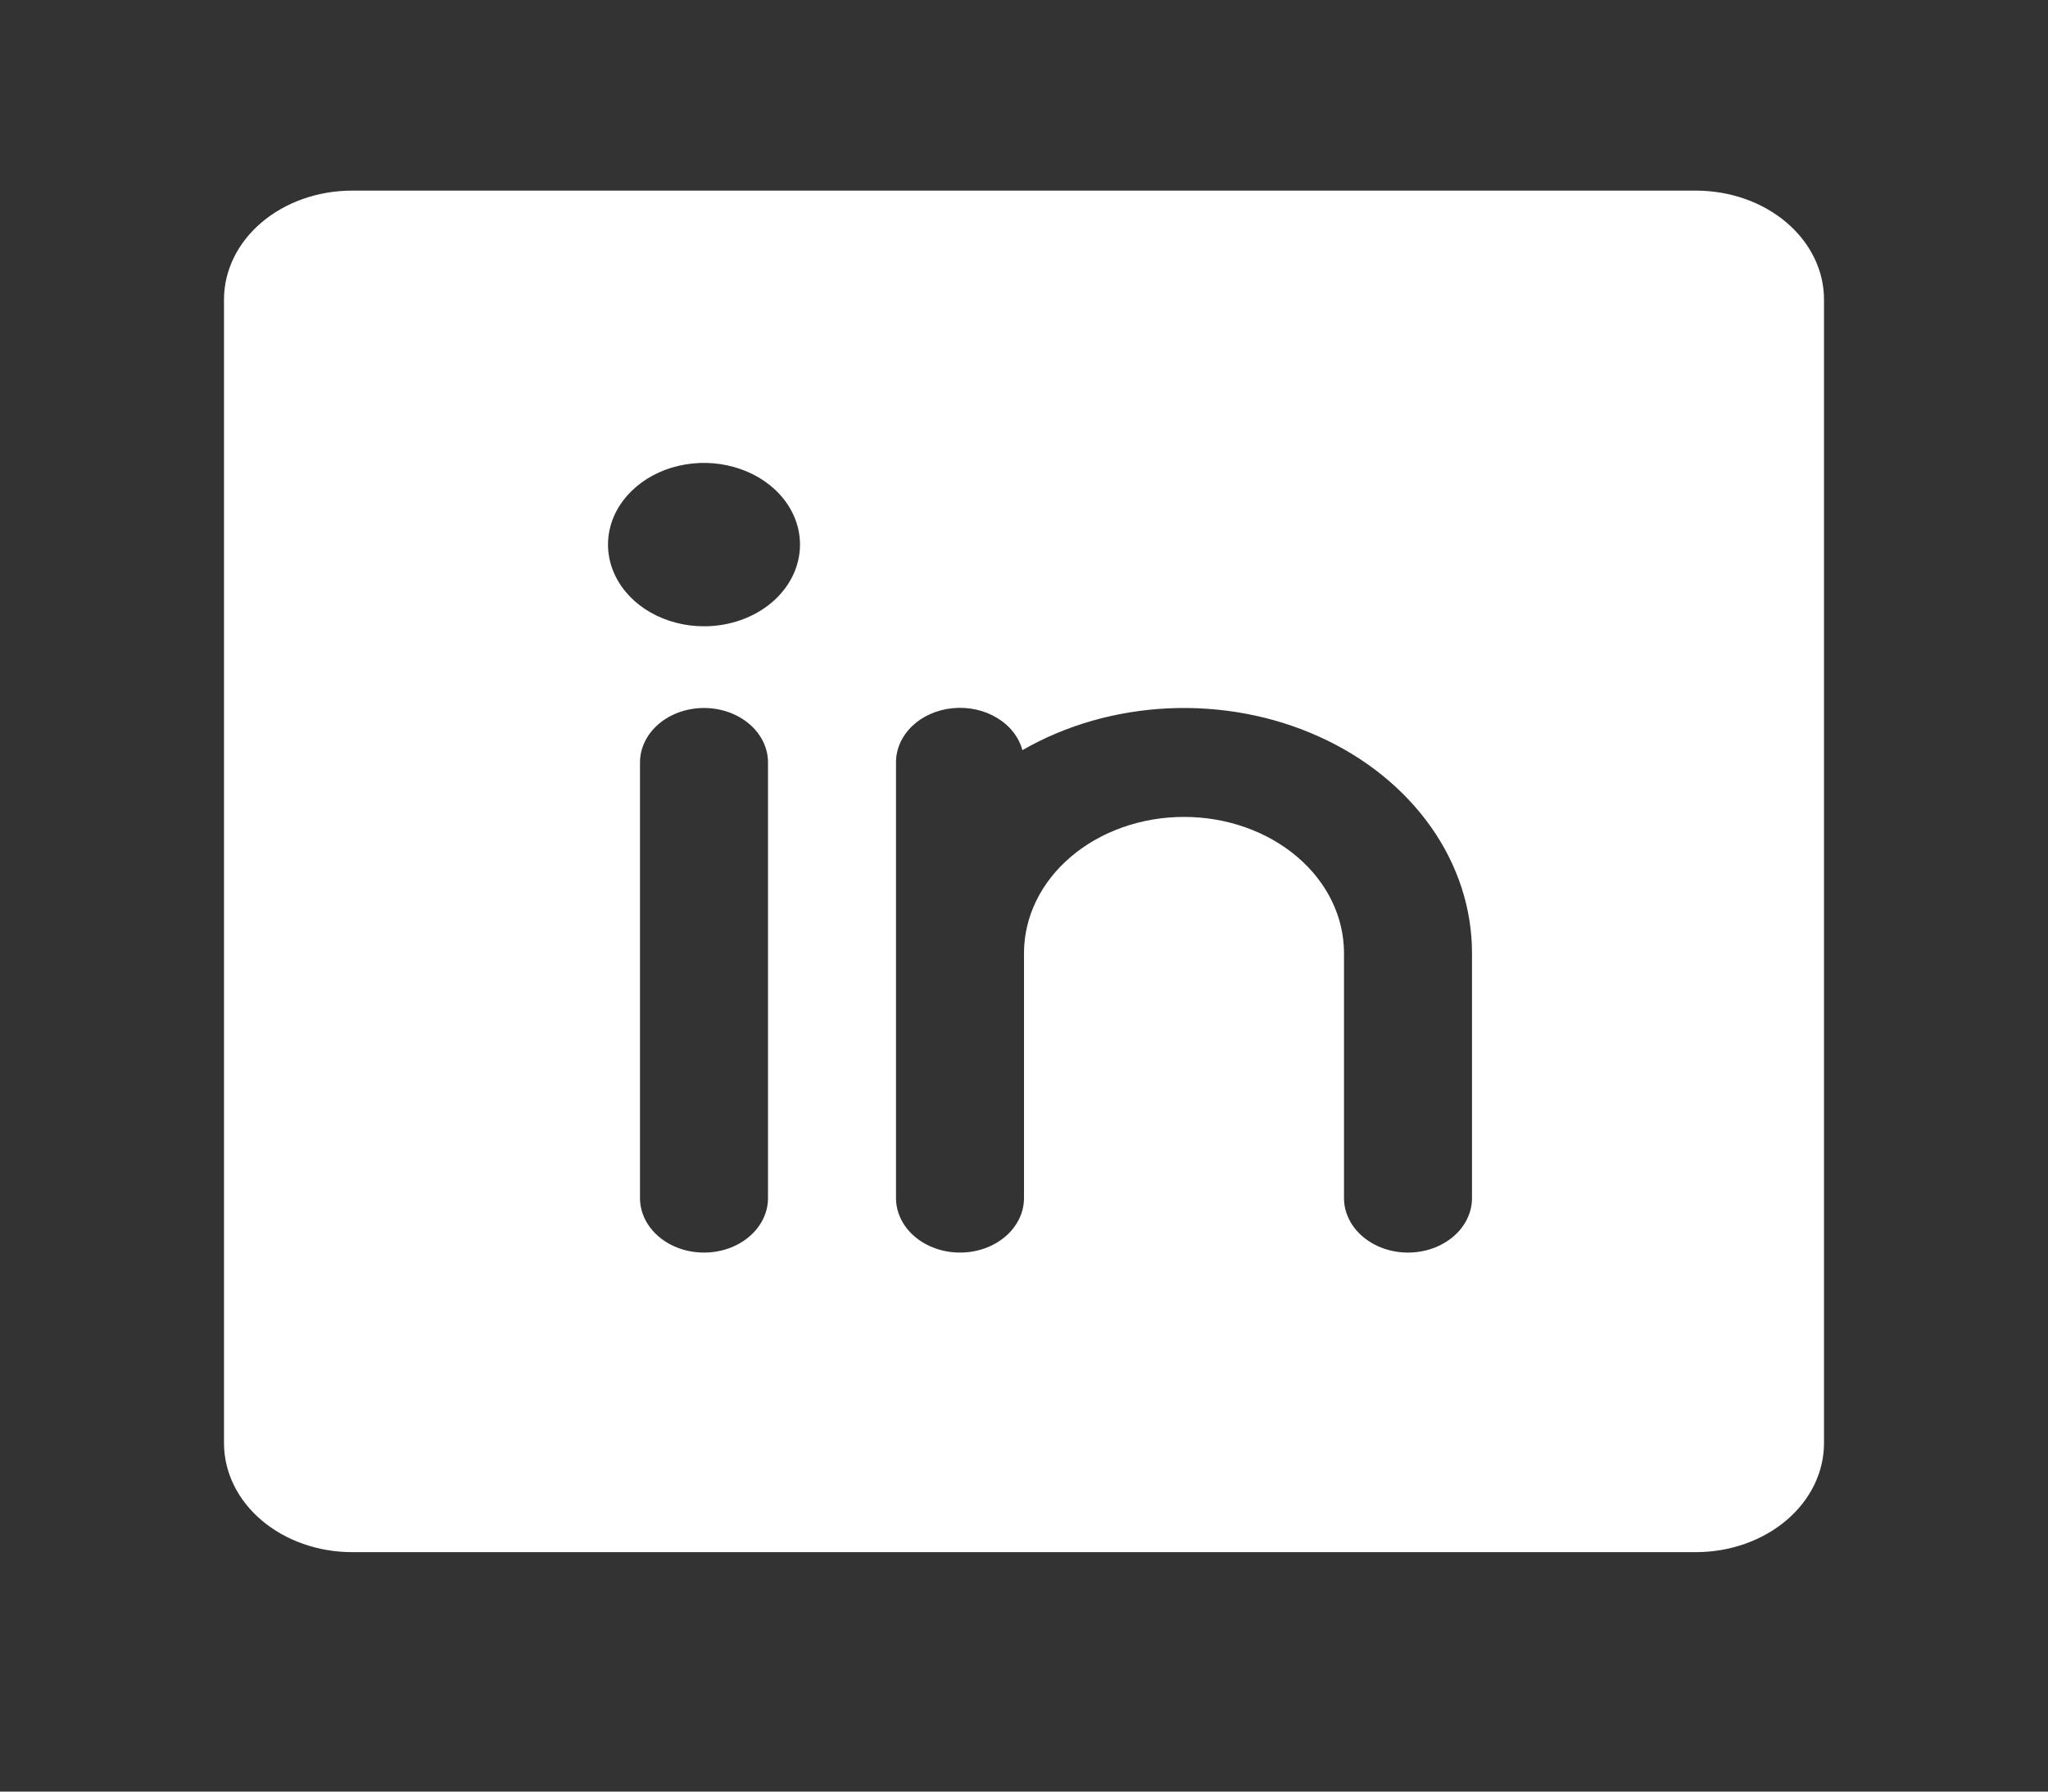 <svg width="40" height="35" viewBox="0 0 40 35" fill="none" xmlns="http://www.w3.org/2000/svg">
<rect x="0" y="0" width="40" height="35" fill="#333333" stroke="none"/>
<path d="M33.125 3.724H6.875C6.212 3.724 5.576 3.948 5.107 4.347C4.638 4.746 4.375 5.287 4.375 5.851V28.194C4.375 28.758 4.638 29.299 5.107 29.698C5.576 30.097 6.212 30.322 6.875 30.322H33.125C33.788 30.322 34.424 30.097 34.893 29.698C35.362 29.299 35.625 28.758 35.625 28.194V5.851C35.625 5.287 35.362 4.746 34.893 4.347C34.424 3.948 33.788 3.724 33.125 3.724ZM15 23.406C15 23.688 14.868 23.959 14.634 24.158C14.399 24.358 14.082 24.47 13.75 24.47C13.418 24.47 13.101 24.358 12.866 24.158C12.632 23.959 12.5 23.688 12.5 23.406V14.895C12.5 14.613 12.632 14.342 12.866 14.143C13.101 13.943 13.418 13.831 13.75 13.831C14.082 13.831 14.399 13.943 14.634 14.143C14.868 14.342 15 14.613 15 14.895V23.406ZM13.75 12.235C13.379 12.235 13.017 12.141 12.708 11.966C12.4 11.791 12.16 11.541 12.018 11.25C11.876 10.958 11.839 10.637 11.911 10.328C11.983 10.018 12.162 9.734 12.424 9.511C12.686 9.287 13.021 9.135 13.384 9.074C13.748 9.012 14.125 9.044 14.467 9.165C14.81 9.285 15.103 9.49 15.309 9.752C15.515 10.015 15.625 10.323 15.625 10.639C15.625 11.062 15.428 11.468 15.076 11.768C14.724 12.067 14.247 12.235 13.75 12.235ZM28.75 23.406C28.75 23.688 28.618 23.959 28.384 24.158C28.149 24.358 27.831 24.47 27.5 24.47C27.169 24.47 26.851 24.358 26.616 24.158C26.382 23.959 26.25 23.688 26.25 23.406V18.619C26.25 17.913 25.921 17.236 25.335 16.738C24.749 16.239 23.954 15.959 23.125 15.959C22.296 15.959 21.501 16.239 20.915 16.738C20.329 17.236 20 17.913 20 18.619V23.406C20 23.688 19.868 23.959 19.634 24.158C19.399 24.358 19.081 24.47 18.75 24.47C18.419 24.47 18.101 24.358 17.866 24.158C17.632 23.959 17.5 23.688 17.5 23.406V14.895C17.499 14.633 17.612 14.38 17.816 14.184C18.021 13.989 18.303 13.864 18.608 13.835C18.914 13.805 19.222 13.872 19.473 14.024C19.724 14.175 19.9 14.4 19.969 14.655C20.815 14.167 21.801 13.885 22.821 13.838C23.841 13.791 24.857 13.981 25.76 14.389C26.663 14.796 27.418 15.405 27.945 16.15C28.472 16.895 28.75 17.749 28.75 18.619V23.406Z" fill="white"/>
</svg>
